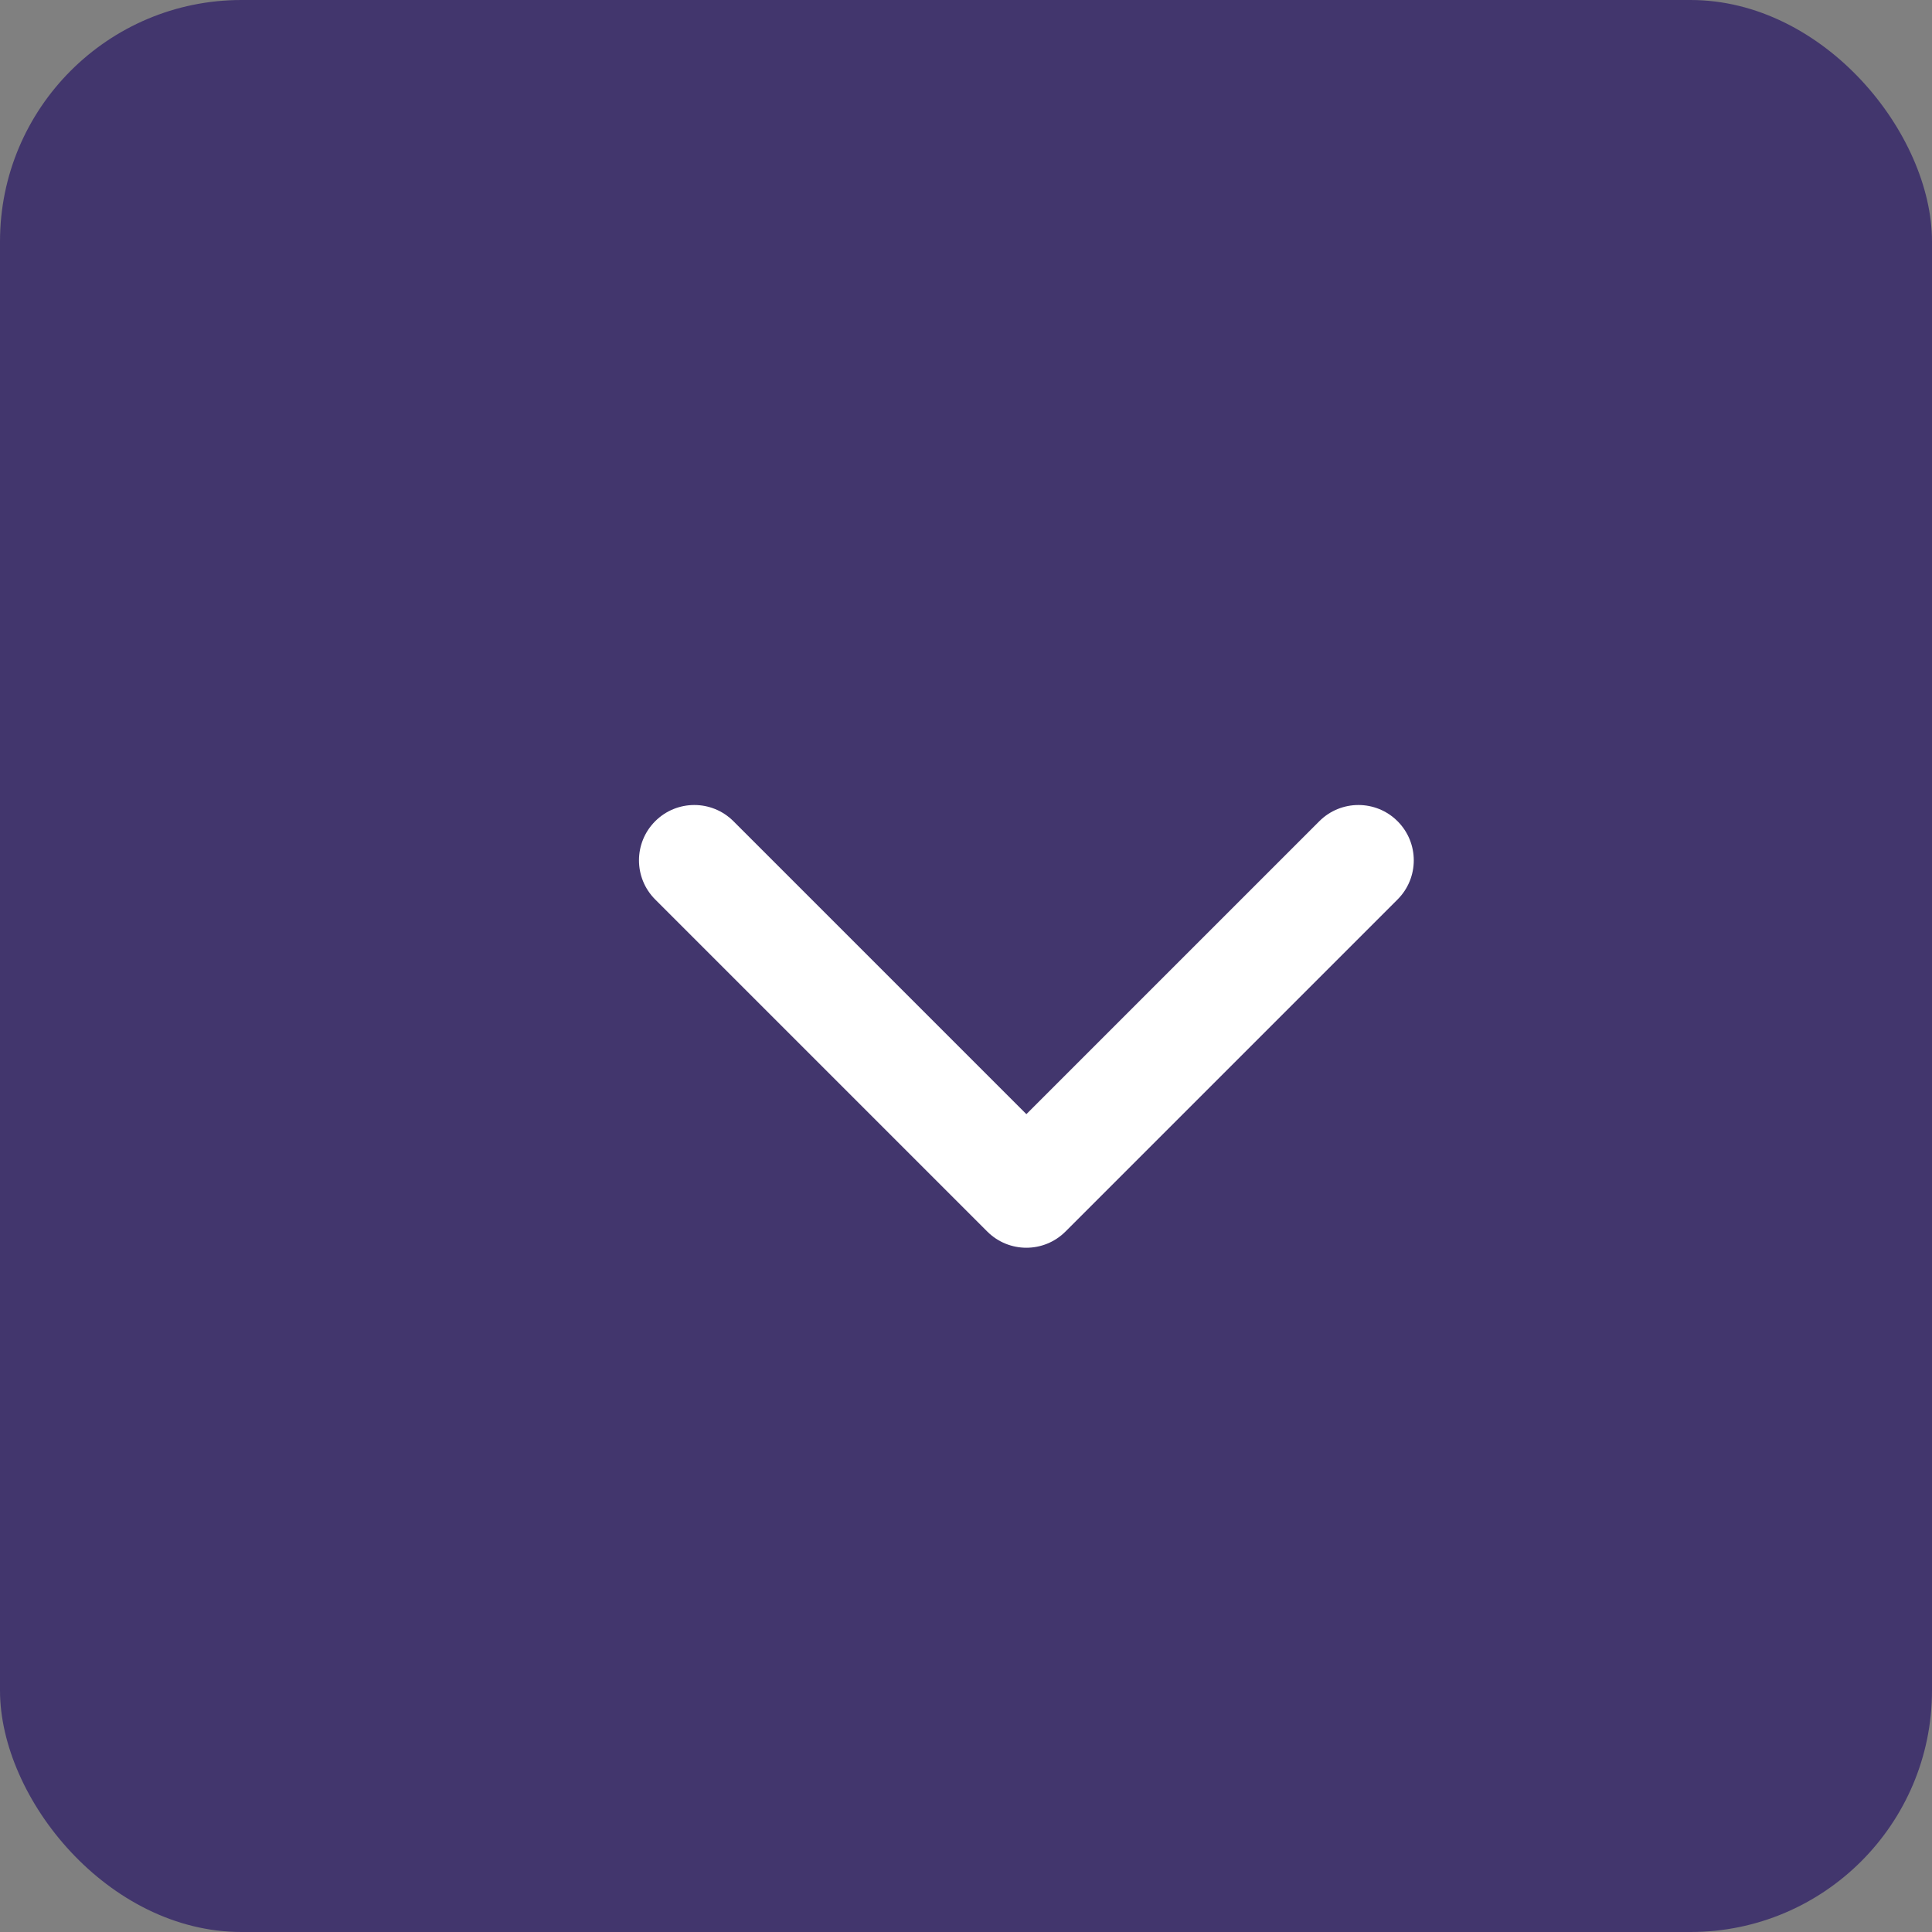 <svg width="16" height="16" viewBox="0 0 16 16" fill="none" xmlns="http://www.w3.org/2000/svg">
<rect x="0" y="0" width="16" height="16" fill="#808080" stroke="none"/>
<rect width="16" height="16" rx="2" fill="#42366D"/>
<path fill-rule="evenodd" clip-rule="evenodd" d="M5.426 6.801C5.605 6.622 5.895 6.622 6.074 6.801L8.5 9.227L10.926 6.801C11.105 6.622 11.395 6.622 11.574 6.801C11.753 6.98 11.753 7.27 11.574 7.449L8.824 10.199C8.645 10.378 8.355 10.378 8.176 10.199L5.426 7.449C5.247 7.27 5.247 6.98 5.426 6.801Z" fill="white"/>
</svg>
